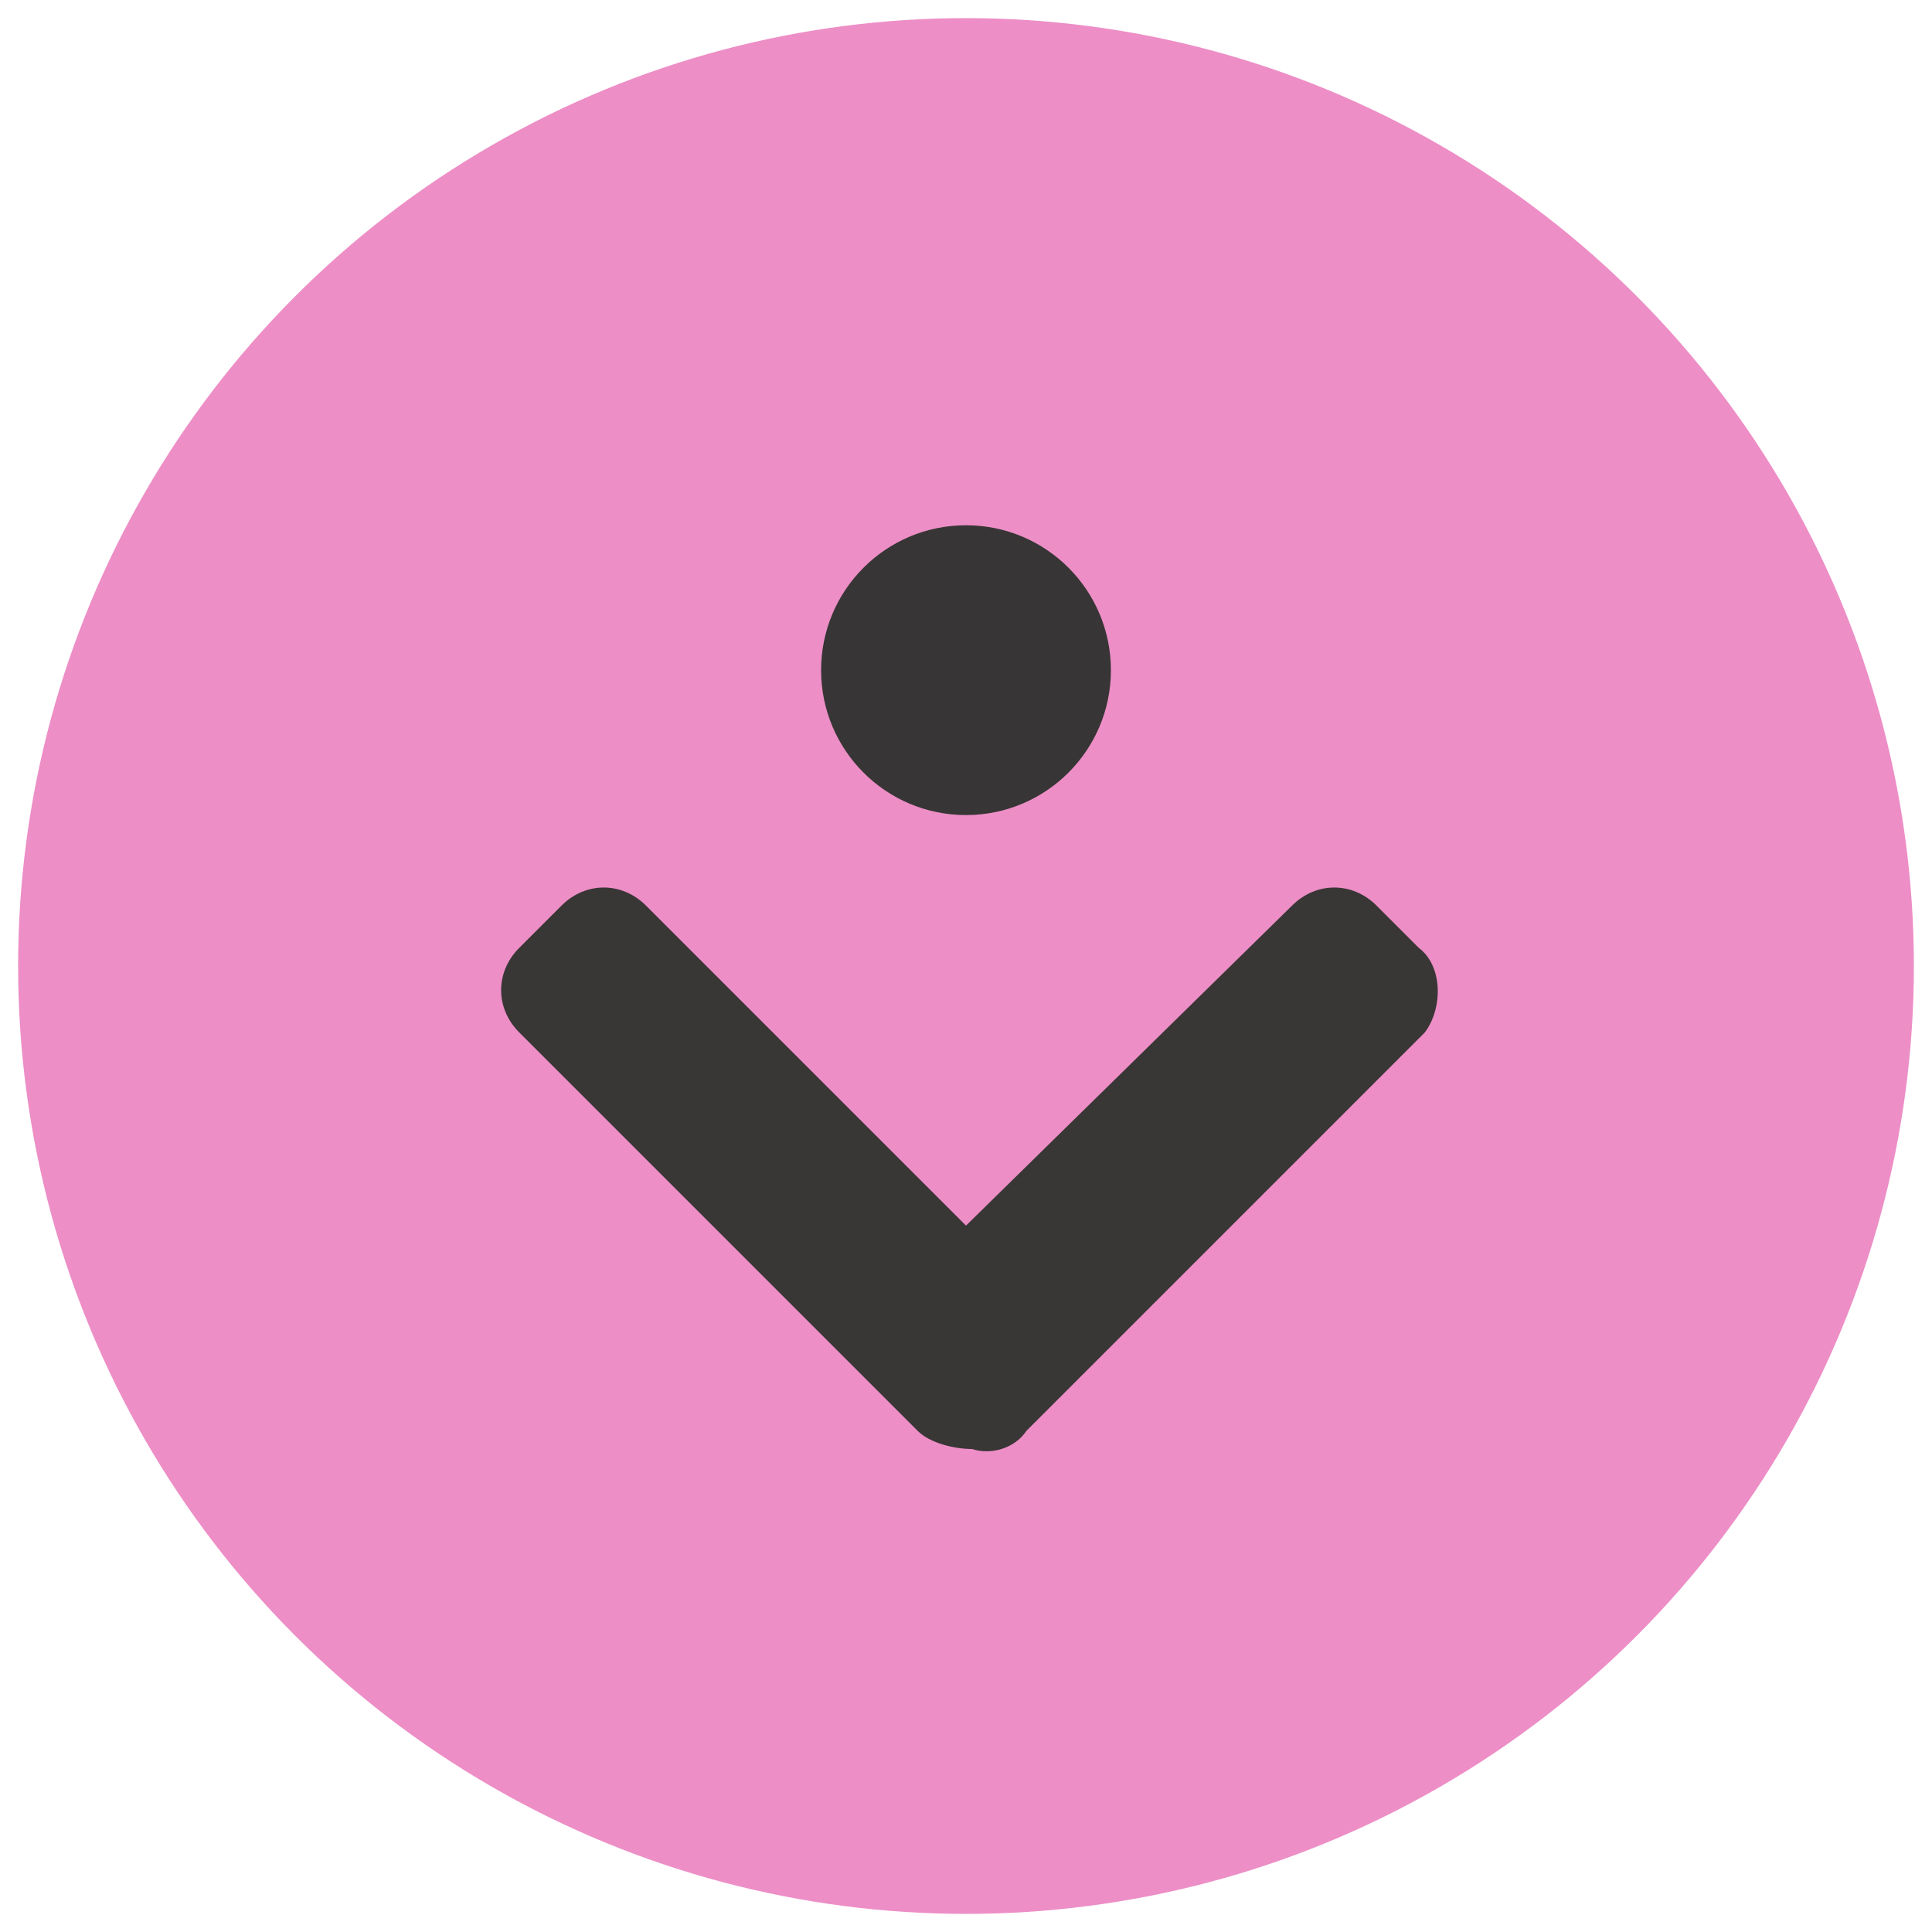<?xml version="1.0" encoding="utf-8"?>
<!-- Generator: Adobe Illustrator 26.0.0, SVG Export Plug-In . SVG Version: 6.00 Build 0)  -->
<svg version="1.1" id="Capa_1" xmlns="http://www.w3.org/2000/svg" xmlns:xlink="http://www.w3.org/1999/xlink" x="0px" y="0px"
	 viewBox="0 0 32 32" style="enable-background:new 0 0 32 32;" xml:space="preserve">
<style type="text/css">
	.st0{fill:#ED8EC6;}
	.st1{fill:#373535;}
	.st2{fill:#393636;}
</style>
<g>
	<circle class="st0" cx="16" cy="16" r="15.7"/>
	<circle class="st1" cx="16" cy="11.1" r="2.4"/>
	<path class="st2" d="M23.5,15.7l-0.7-0.7c-0.4-0.4-1-0.4-1.4,0L16,20.3l-5.3-5.3c-0.4-0.4-1-0.4-1.4,0l-0.7,0.7
		c-0.4,0.4-0.4,1,0,1.4l6.6,6.6c0.2,0.2,0.6,0.3,0.9,0.3c0.3,0.1,0.7,0,0.9-0.3l6.6-6.6C23.9,16.7,23.9,16,23.5,15.7z"/>
</g>
</svg>
